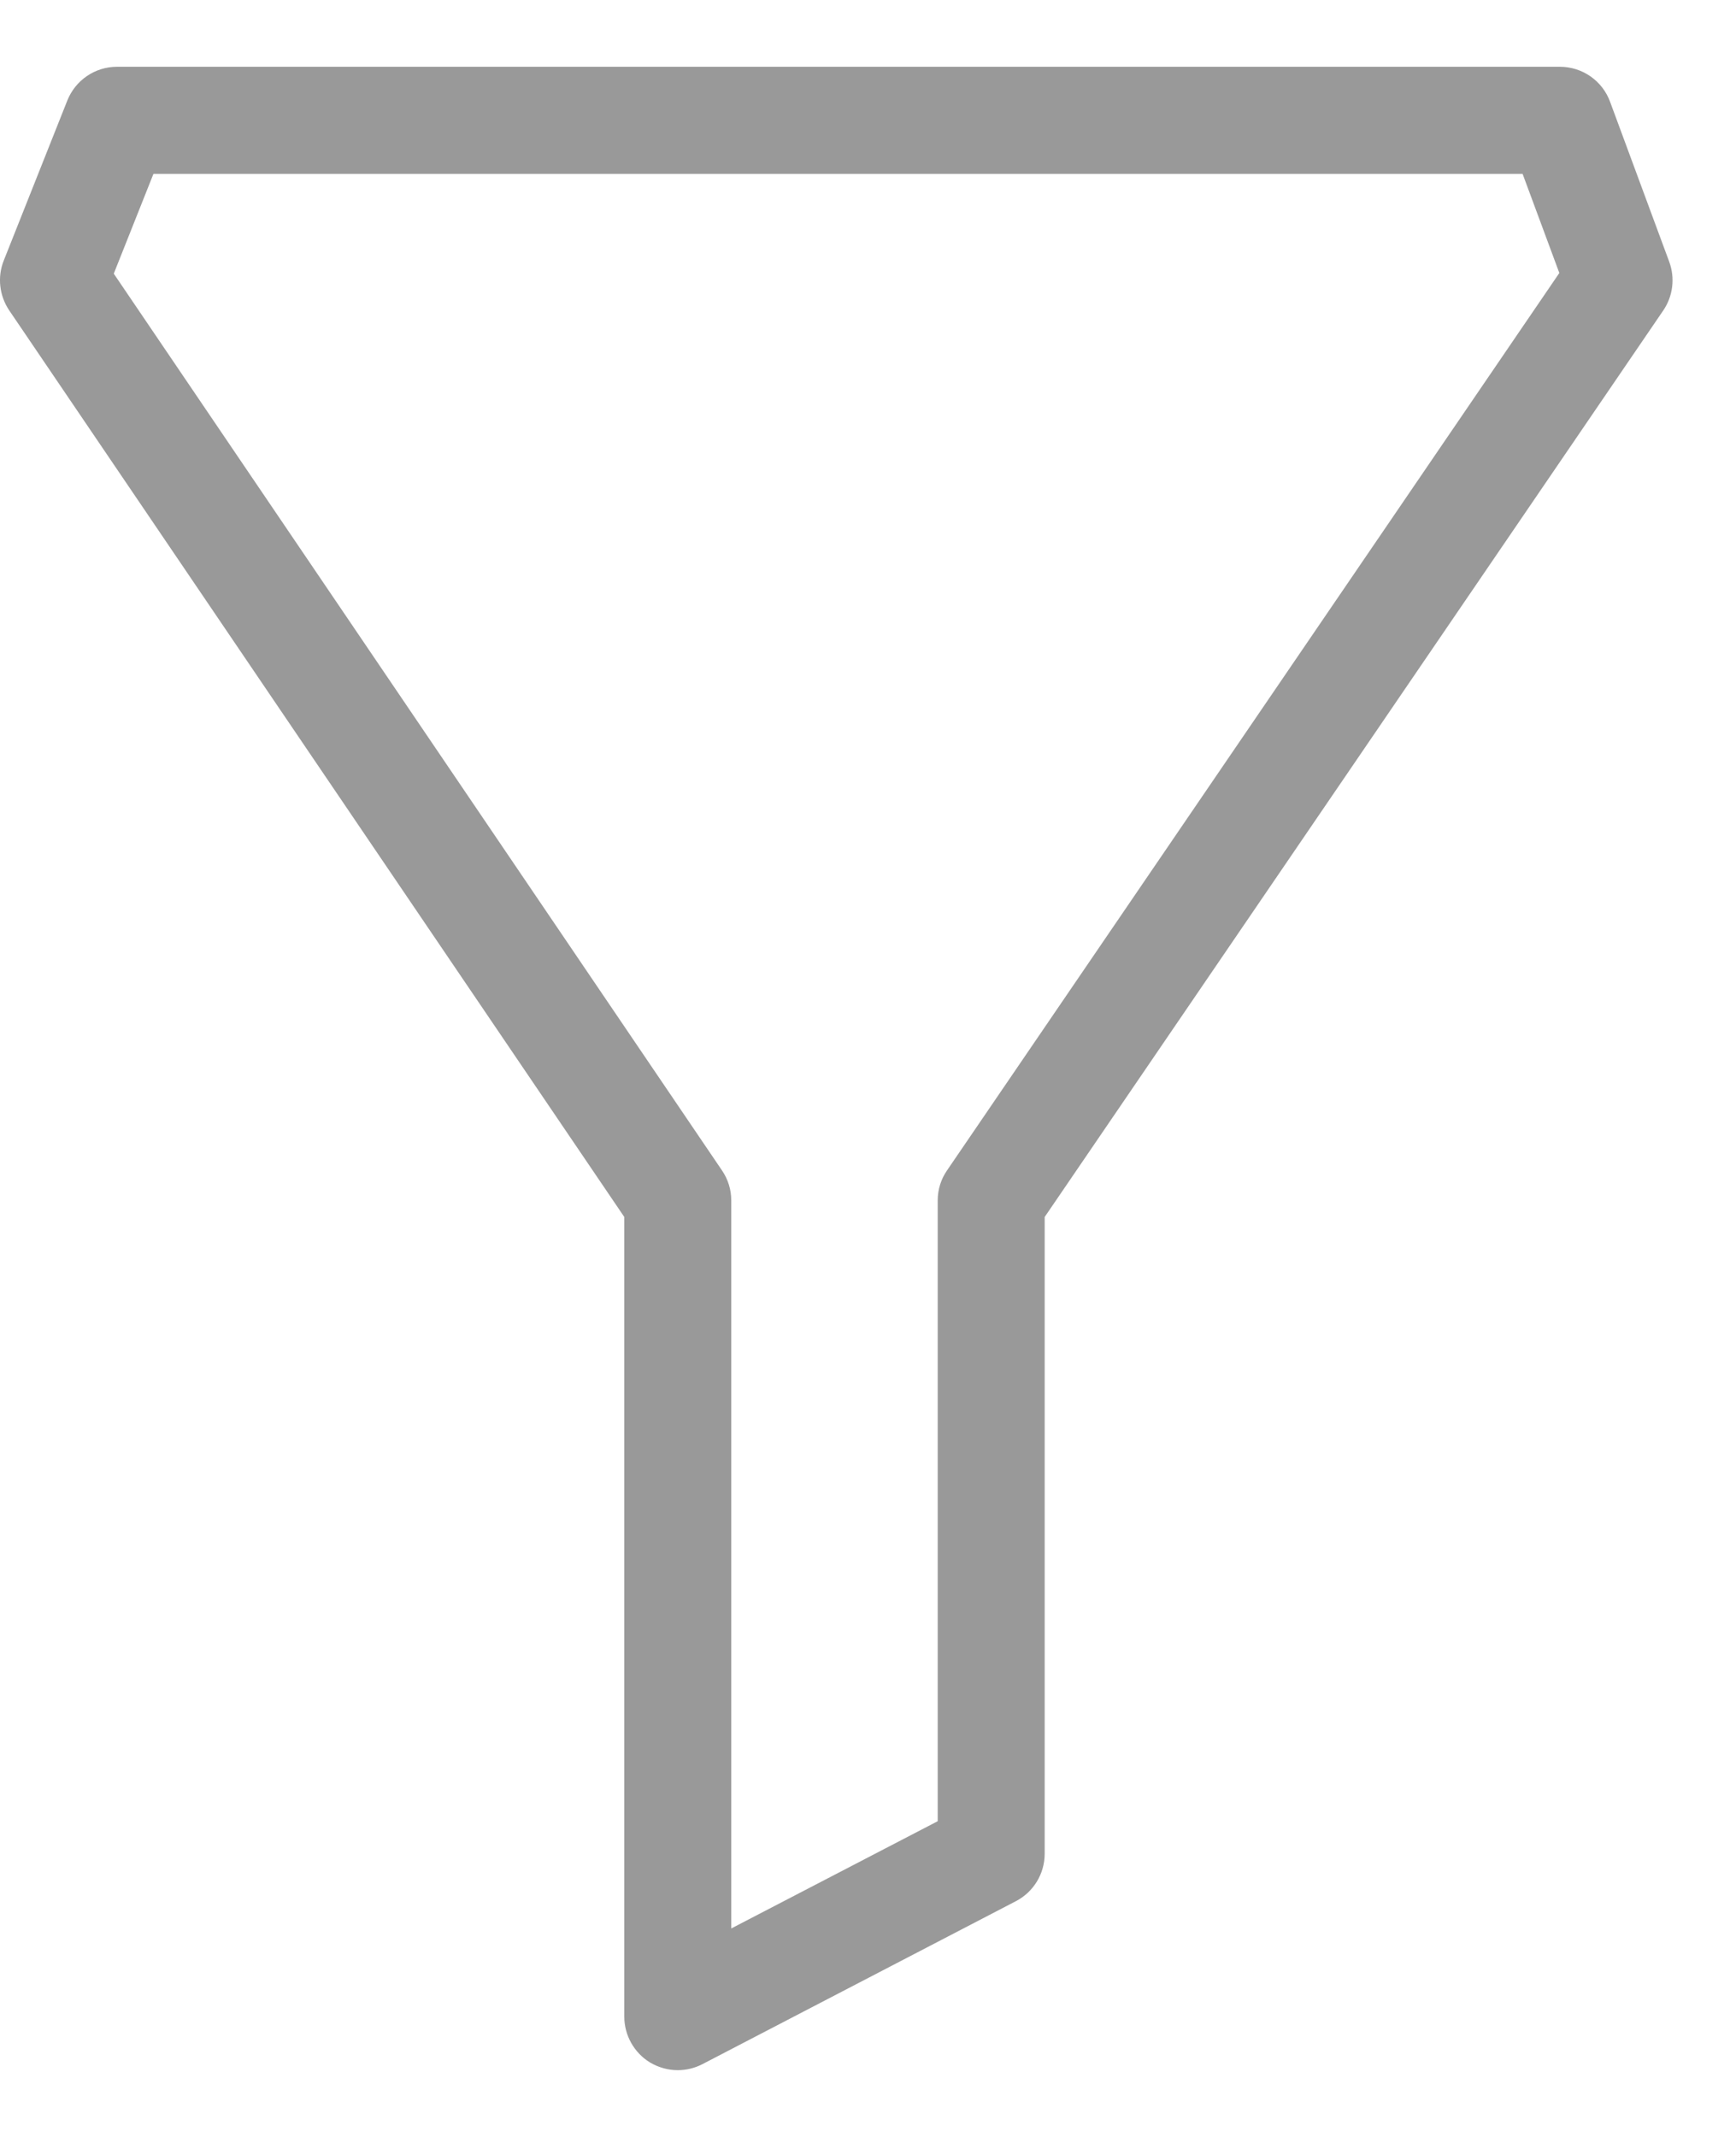 <svg width="13" height="16" viewBox="0 0 13 16" fill="none" xmlns="http://www.w3.org/2000/svg">
<path d="M5.075 15.5C5.003 15.5 4.931 15.48 4.867 15.442C4.748 15.369 4.675 15.239 4.675 15.099V9.112L0.069 2.324C-0.005 2.214 -0.021 2.074 0.028 1.951L0.504 0.753C0.565 0.6 0.712 0.5 0.876 0.5H11.681C11.849 0.5 11.999 0.604 12.057 0.762L12.5 1.96C12.545 2.082 12.528 2.218 12.455 2.325L7.823 9.112V13.88C7.823 14.029 7.74 14.166 7.607 14.235L5.26 15.455C5.202 15.485 5.139 15.5 5.075 15.5ZM0.852 2.049L5.407 8.764C5.452 8.83 5.476 8.908 5.476 8.988V14.439L7.022 13.636V8.988C7.022 8.908 7.046 8.829 7.092 8.763L11.677 2.044L11.402 1.302H1.149L0.852 2.049Z" fill="black" fill-opacity="0.4"/>
</svg>
